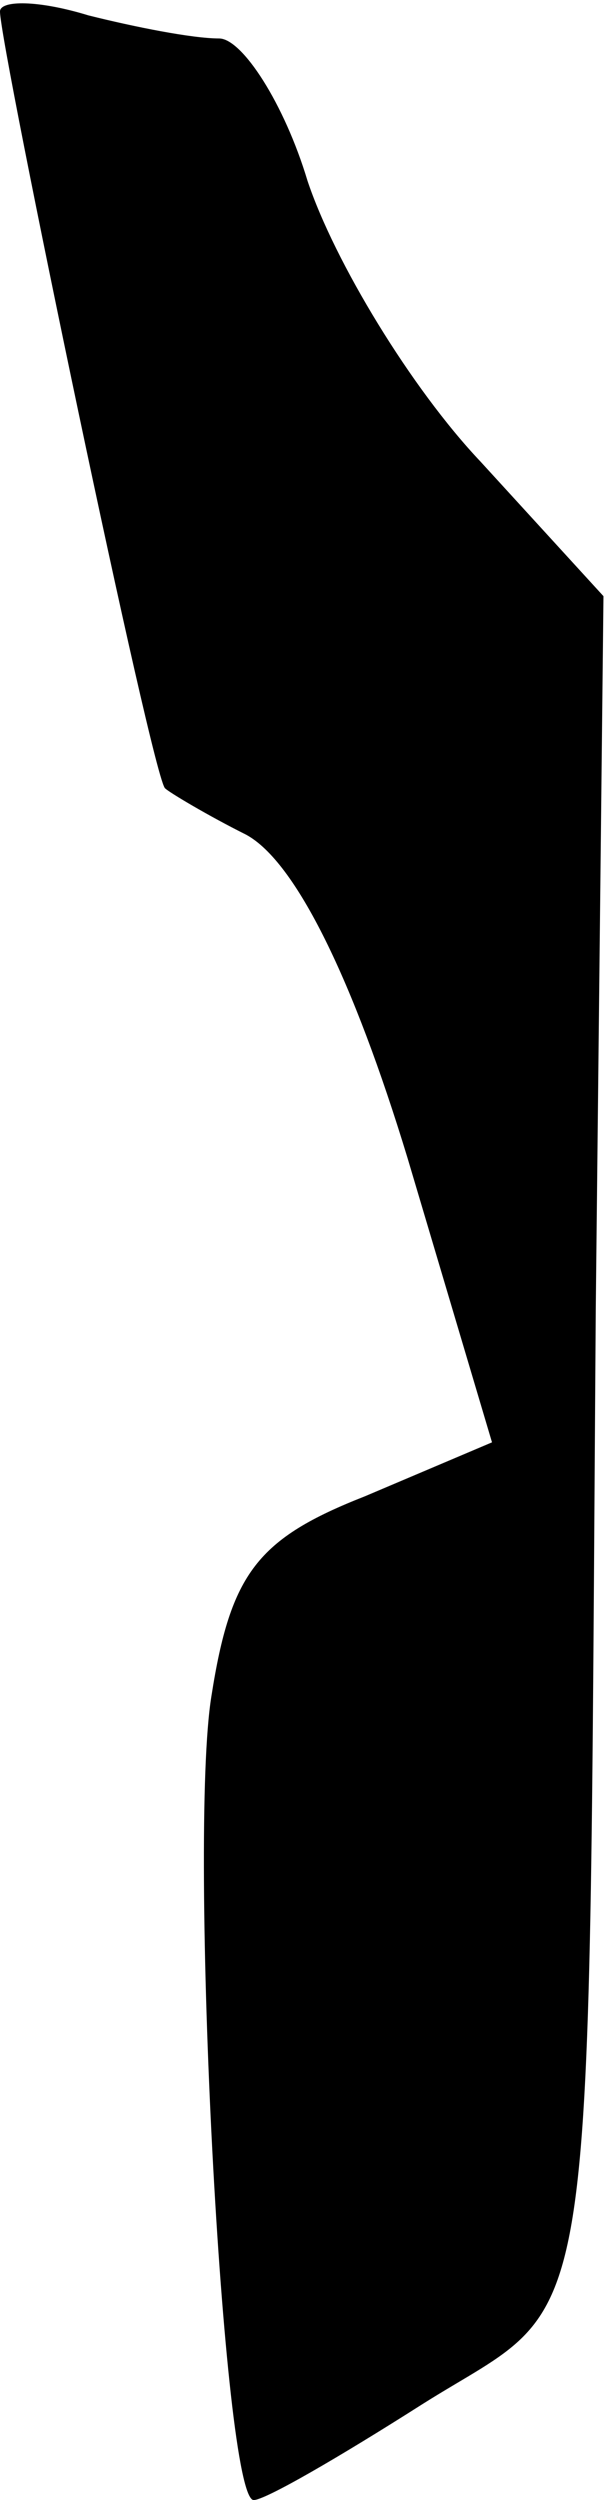 <?xml version="1.0" standalone="no"?>
<!DOCTYPE svg PUBLIC "-//W3C//DTD SVG 20010904//EN"
 "http://www.w3.org/TR/2001/REC-SVG-20010904/DTD/svg10.dtd">
<svg version="1.0" xmlns="http://www.w3.org/2000/svg"
 width="16pt" height="65pt" viewBox="0 0 16 65"
 preserveAspectRatio="xMidYMid meet">
<g transform="translate(0,65) scale(0.1,-0.1)"
fill="#000000" stroke="none">
<path fill="#000000" stroke="none" d="M0 647 c0 -9 40 -201 43 -202 1 -1 11
-7 21 -12 13 -7 28 -38 42 -84 l22 -74 -33 -14 c-28 -11 -35 -20 -40 -52 -6
-37 3 -209 11 -209 3 0 22 11 44 25 46 29 43 6 45 285 l2 185 -32 35 c-18 19
-38 52 -45 73 -6 20 -17 37 -23 37 -7 0 -22 3 -34 6 -13 4 -23 4 -23 1z"/>
</g>
</svg>

